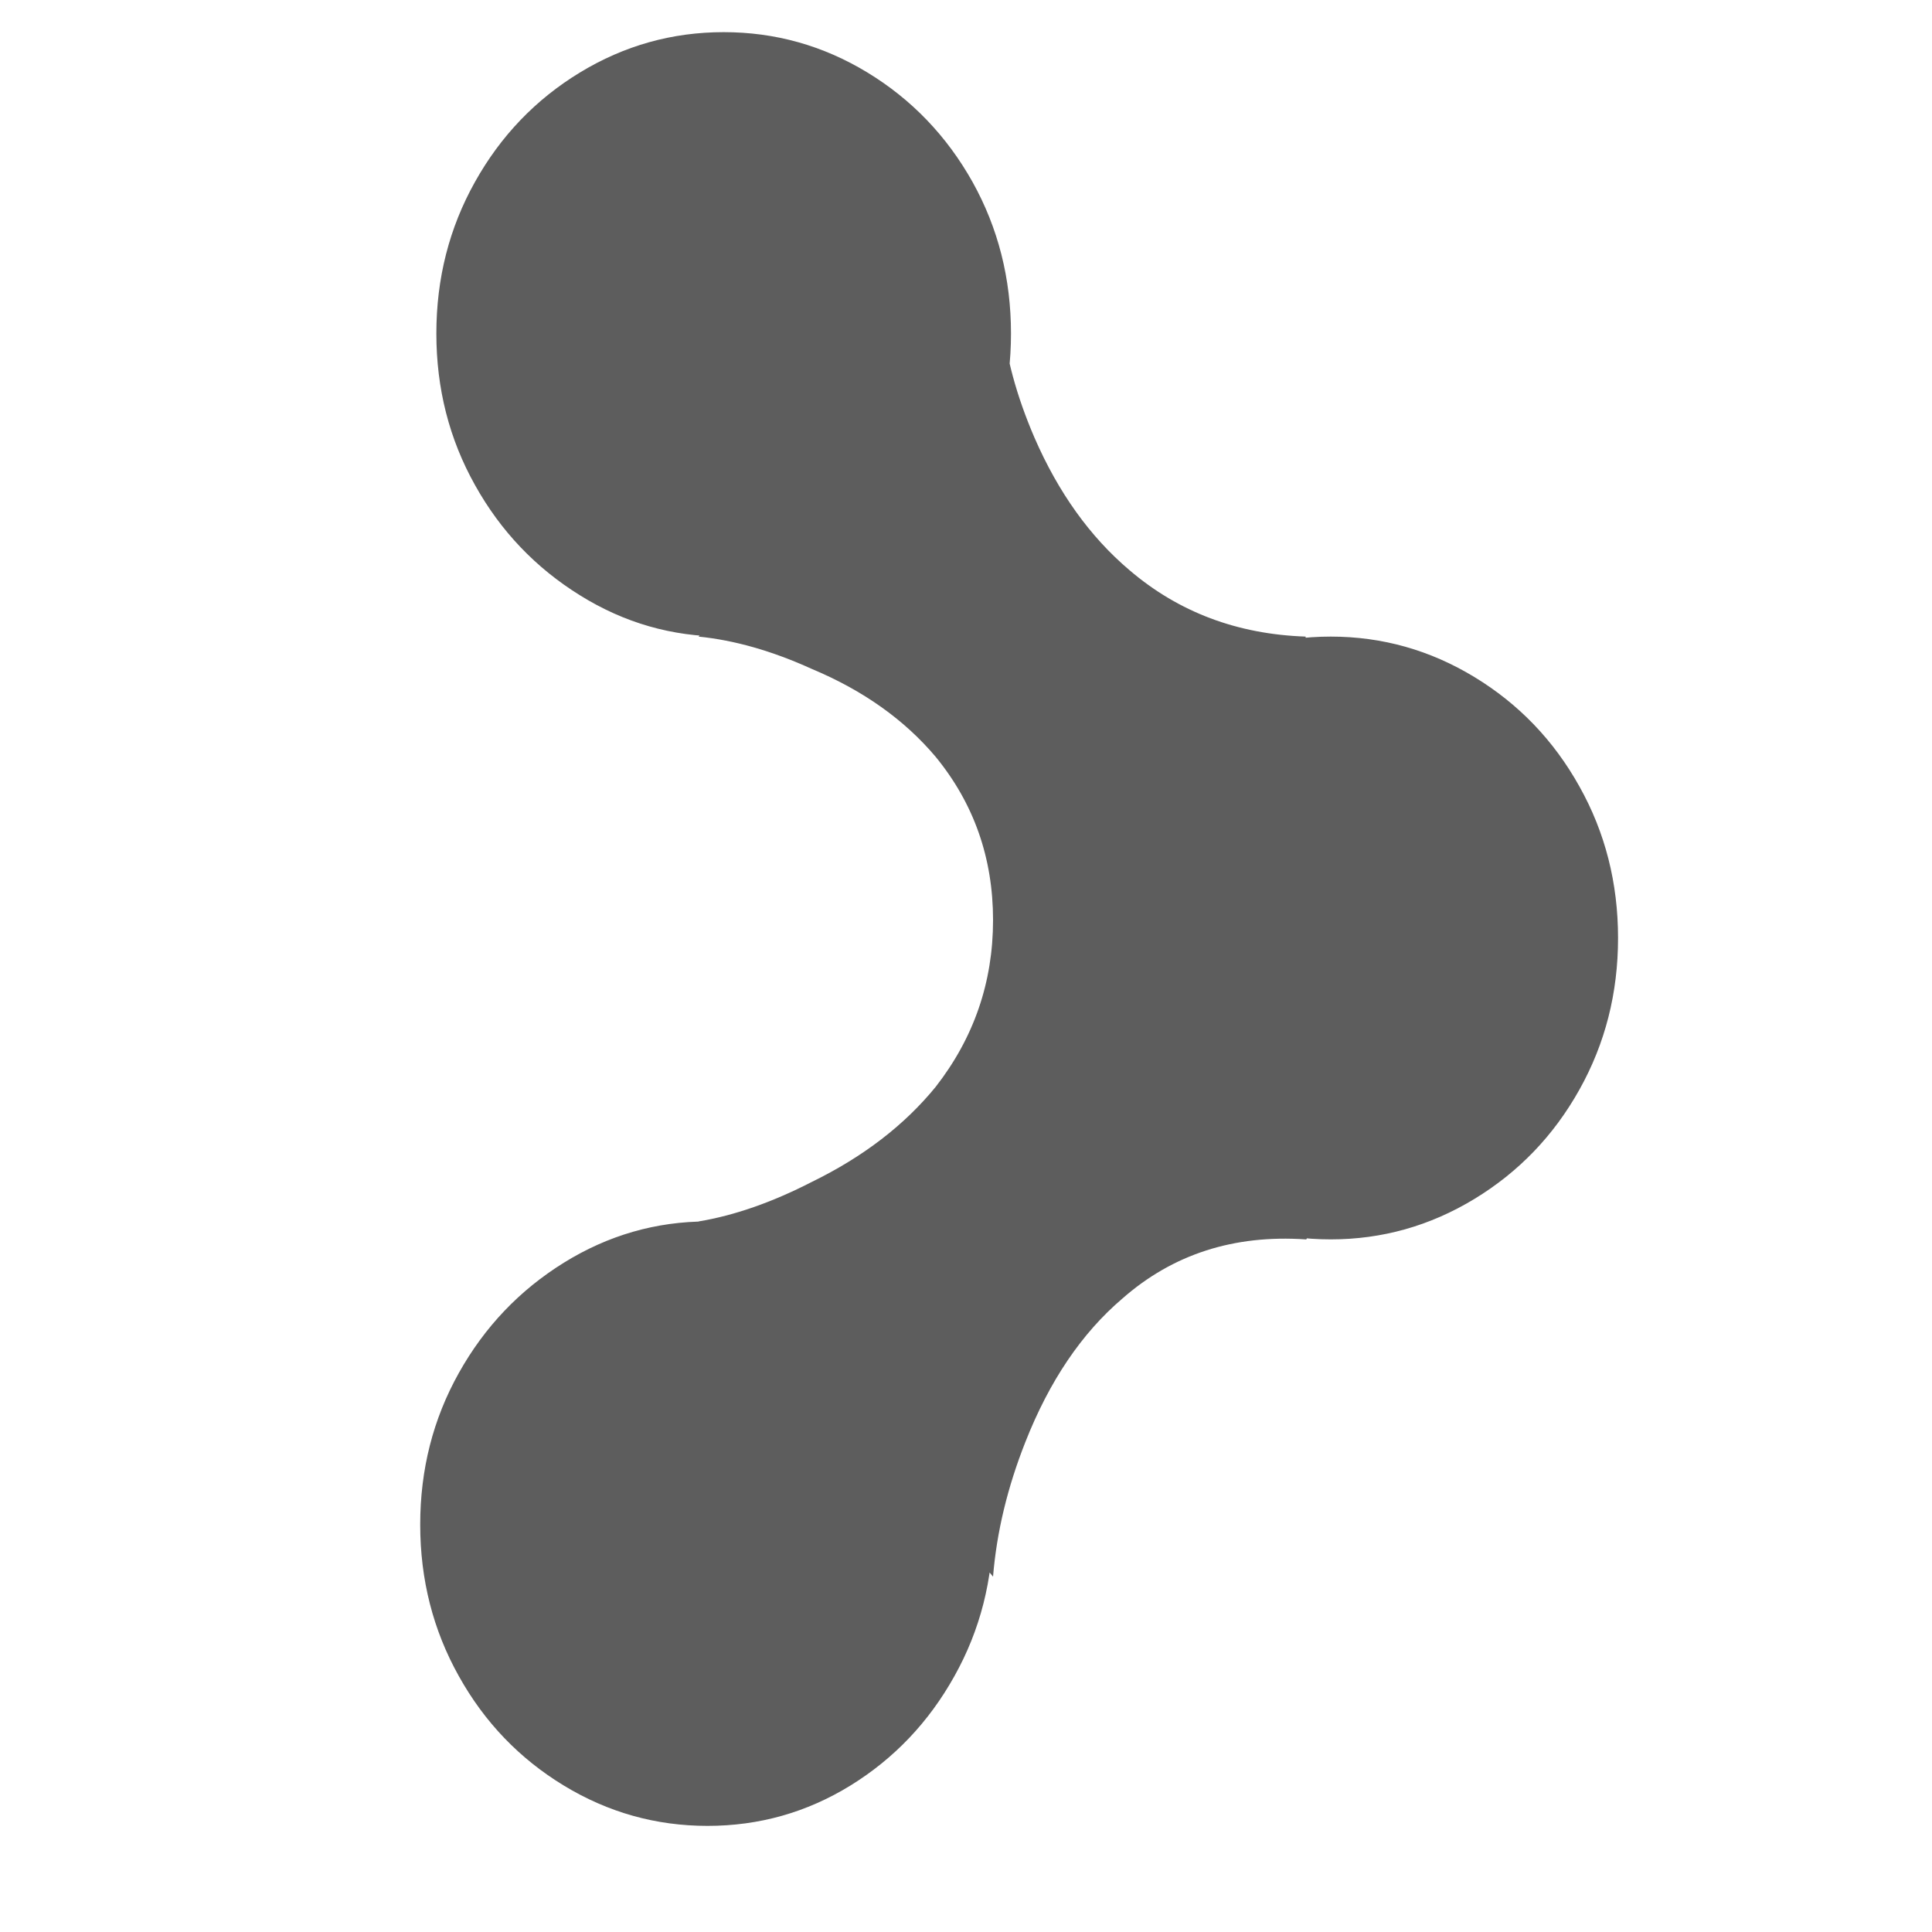 <svg width="14" height="14" viewBox="0 0 14 14" fill="none" xmlns="http://www.w3.org/2000/svg">
<g clip-path="url(#clip0_1522_1646)">
<path d="M7.196 6.667C7.196 6.217 7.057 5.822 6.78 5.484C6.554 5.216 6.255 5.003 5.882 4.847C5.596 4.717 5.322 4.639 5.062 4.613L7.261 2.3C7.287 2.577 7.365 2.867 7.496 3.171C7.669 3.569 7.899 3.89 8.185 4.132C8.541 4.436 8.966 4.596 9.461 4.613C9.504 6.173 9.521 7.347 9.513 8.136C9.504 8.717 9.487 8.998 9.461 8.981C8.94 8.946 8.498 9.089 8.133 9.41C7.838 9.661 7.604 10.008 7.43 10.45C7.3 10.779 7.222 11.104 7.196 11.425L5.062 8.851C5.322 8.808 5.596 8.712 5.882 8.565C6.255 8.383 6.554 8.153 6.78 7.876C7.057 7.521 7.196 7.118 7.196 6.667ZM5.127 13.231C4.754 13.231 4.407 13.134 4.086 12.939C3.765 12.744 3.511 12.48 3.325 12.146C3.138 11.812 3.045 11.446 3.045 11.048C3.045 10.649 3.138 10.283 3.325 9.949C3.511 9.616 3.765 9.349 4.086 9.15C4.407 8.951 4.754 8.851 5.127 8.851C5.5 8.851 5.845 8.951 6.162 9.15C6.478 9.349 6.73 9.616 6.916 9.949C7.103 10.283 7.196 10.649 7.196 11.048C7.196 11.446 7.103 11.812 6.916 12.146C6.73 12.48 6.478 12.744 6.162 12.939C5.845 13.134 5.5 13.231 5.127 13.231ZM9.643 8.981C9.27 8.981 8.923 8.883 8.602 8.688C8.281 8.493 8.027 8.229 7.84 7.896C7.654 7.562 7.561 7.196 7.561 6.797C7.561 6.399 7.654 6.032 7.84 5.699C8.027 5.365 8.281 5.101 8.602 4.906C8.923 4.711 9.27 4.613 9.643 4.613C10.016 4.613 10.363 4.711 10.684 4.906C11.005 5.101 11.259 5.365 11.445 5.699C11.632 6.032 11.725 6.399 11.725 6.797C11.725 7.196 11.632 7.562 11.445 7.896C11.259 8.229 11.005 8.493 10.684 8.688C10.363 8.883 10.016 8.981 9.643 8.981ZM5.244 4.613C4.871 4.613 4.524 4.514 4.203 4.314C3.882 4.115 3.628 3.849 3.442 3.515C3.255 3.181 3.162 2.815 3.162 2.417C3.162 2.018 3.255 1.652 3.442 1.318C3.628 0.985 3.882 0.72 4.203 0.525C4.524 0.33 4.871 0.233 5.244 0.233C5.617 0.233 5.964 0.33 6.285 0.525C6.606 0.72 6.86 0.985 7.047 1.318C7.233 1.652 7.326 2.018 7.326 2.417C7.326 2.815 7.233 3.181 7.047 3.515C6.86 3.849 6.606 4.115 6.285 4.314C5.964 4.514 5.617 4.613 5.244 4.613Z" fill="#5D5D5D"/>
</g>
<defs>
<clipPath id="clip0_1522_1646">
<rect width="8.68" height="13" fill="white" transform="matrix(1 0 0 -1 3.045 13.232)"/>
</clipPath>
</defs>
</svg>

